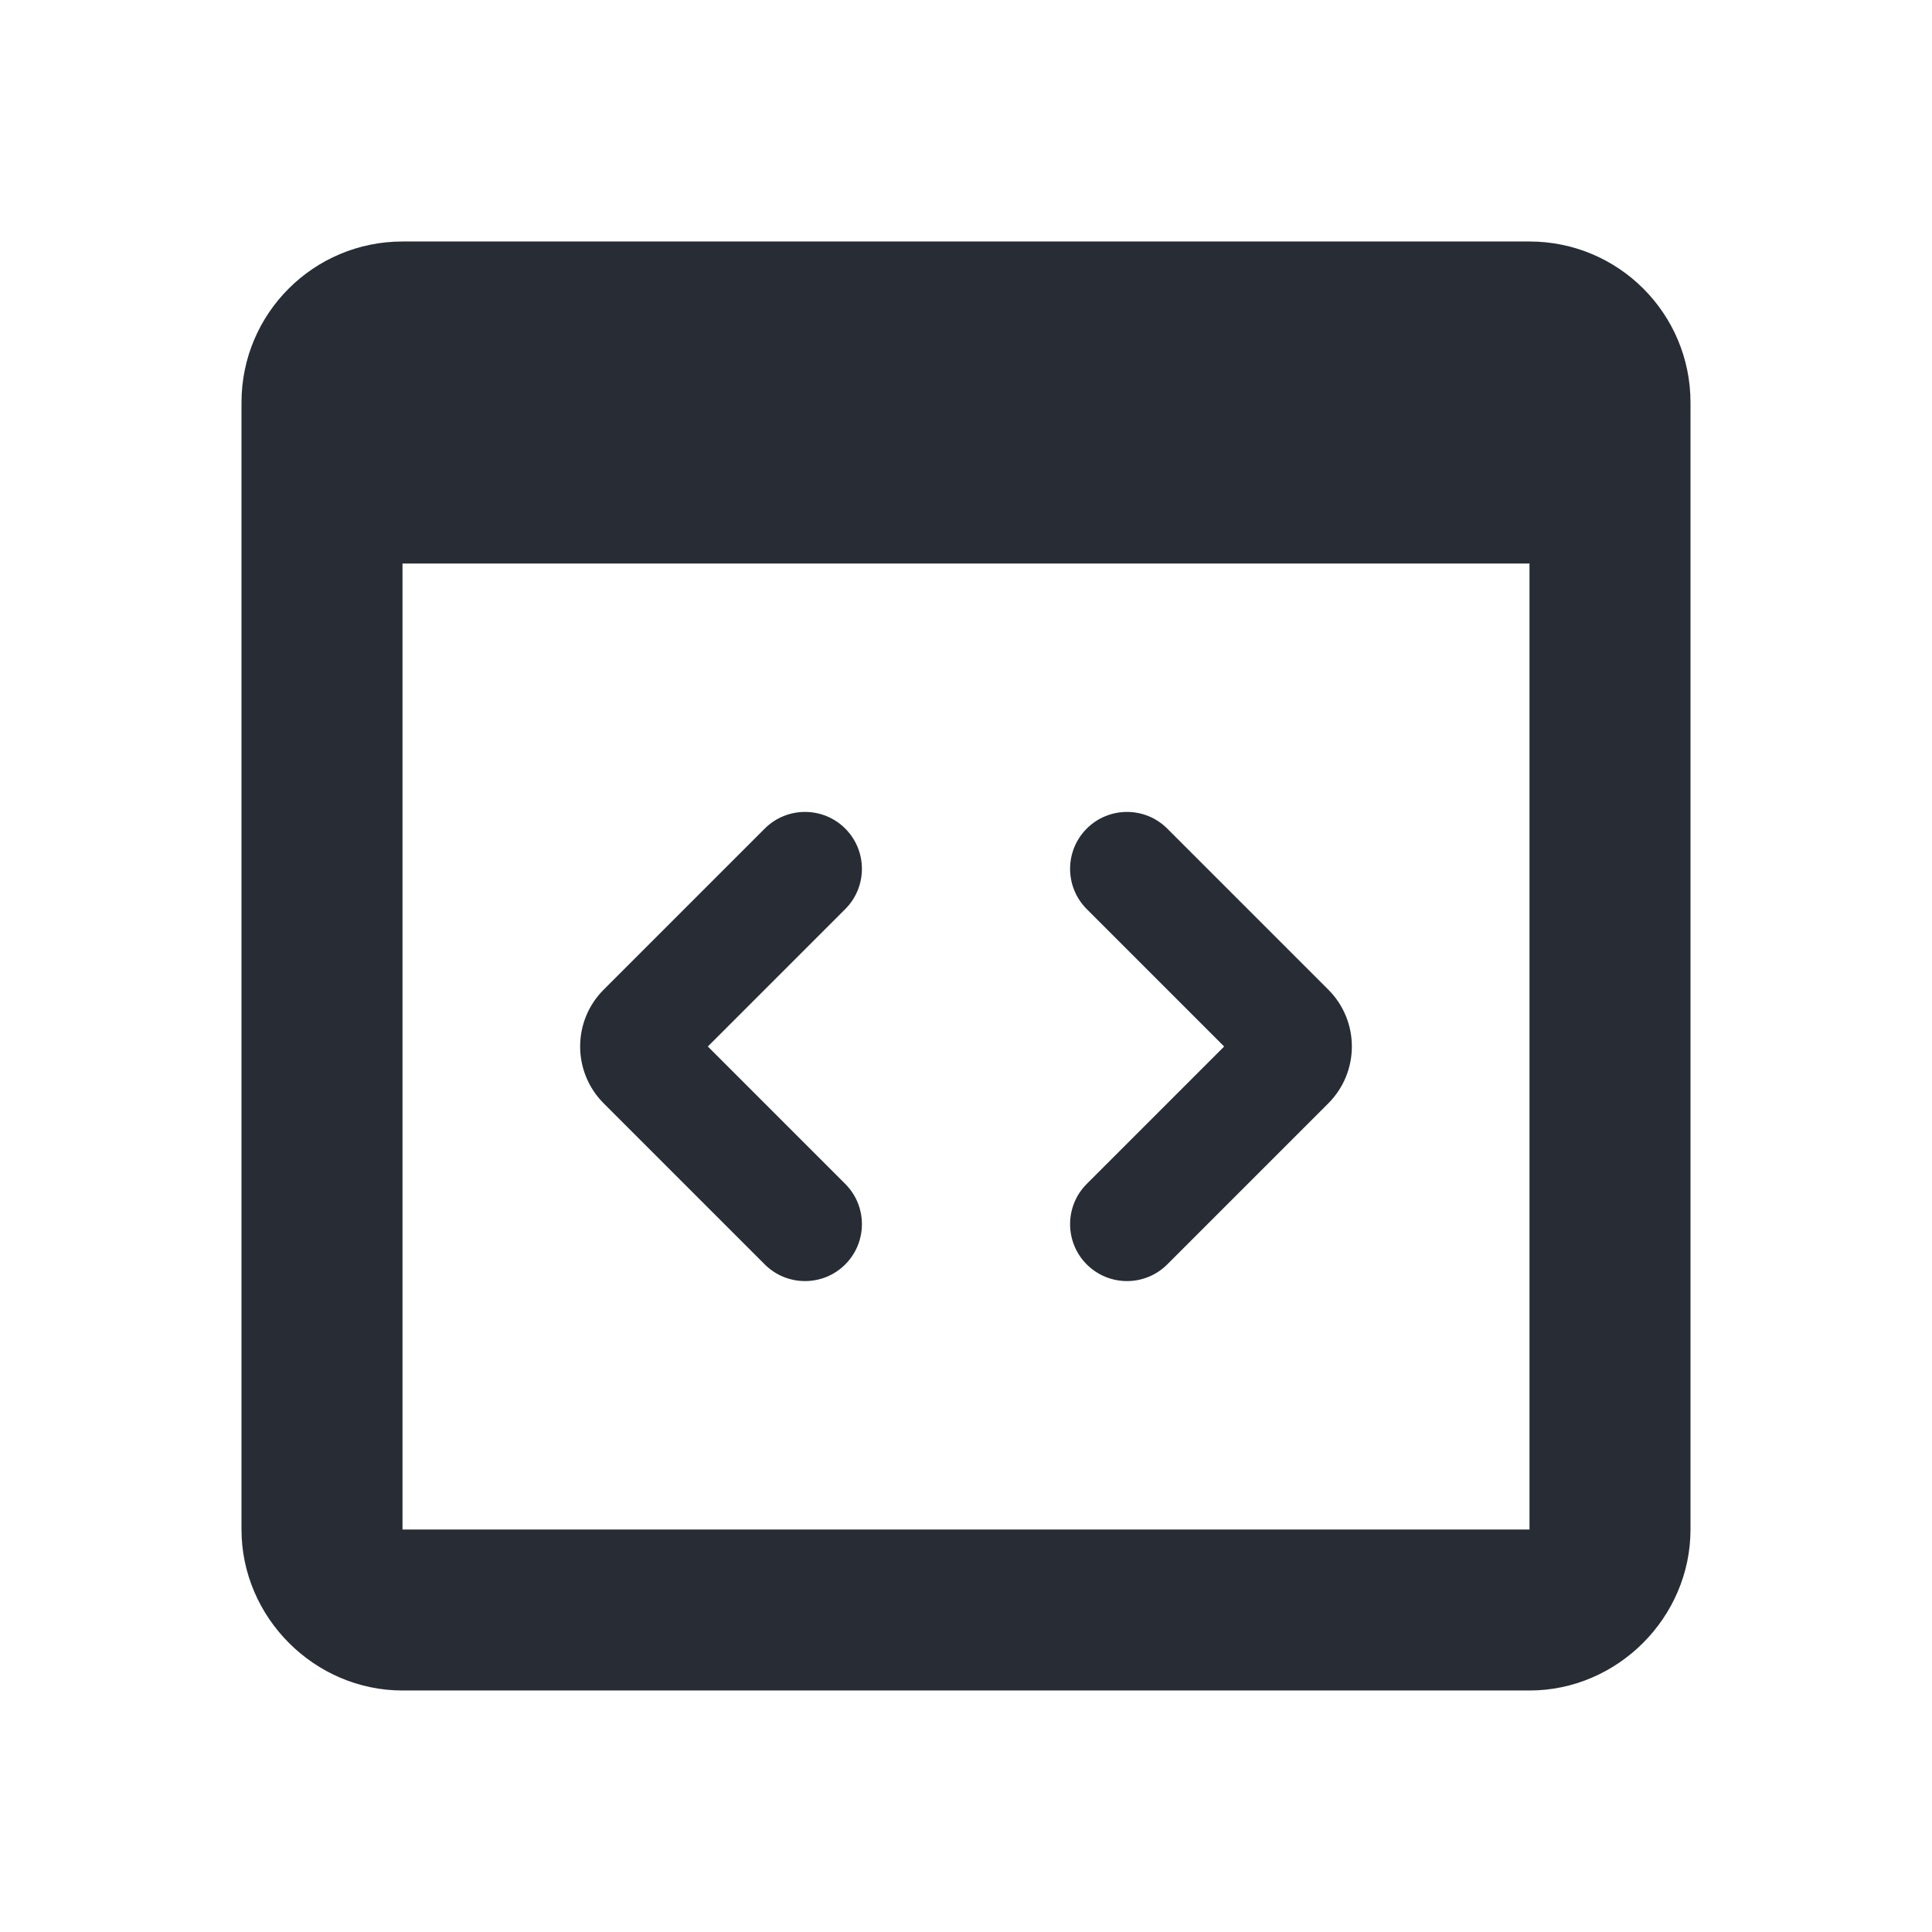 <svg fill="#59596e" viewBox="0 0 24 24" xmlns="http://www.w3.org/2000/svg"><path d="m5 3c-1.105 0-2 .895-2 2v2 12c0 1.093.907 2 2 2h14c1.093 0 2-.907 2-2v-13-1c0-1.105-.895-2-2-2zm0 4h14v12h-14zm5 3.086c-.181 0-.362.069-.5.207l-2 2c-.391.39-.391 1.023 0 1.414l2 2c.276.276.724.276 1 0s.276-.724 0-1l-1.707-1.707 1.707-1.707c.276-.276.276-.724 0-1-.138-.138-.319-.207-.5-.207zm4 0c-.181 0-.362.069-.5.207-.276.276-.276.724 0 1l1.707 1.707-1.707 1.707c-.276.276-.276.724 0 1s.724.276 1 0l2-2c.391-.391.391-1.024 0-1.414l-2-2c-.138-.138-.319-.207-.5-.207z" fill="#272c35"/></svg>